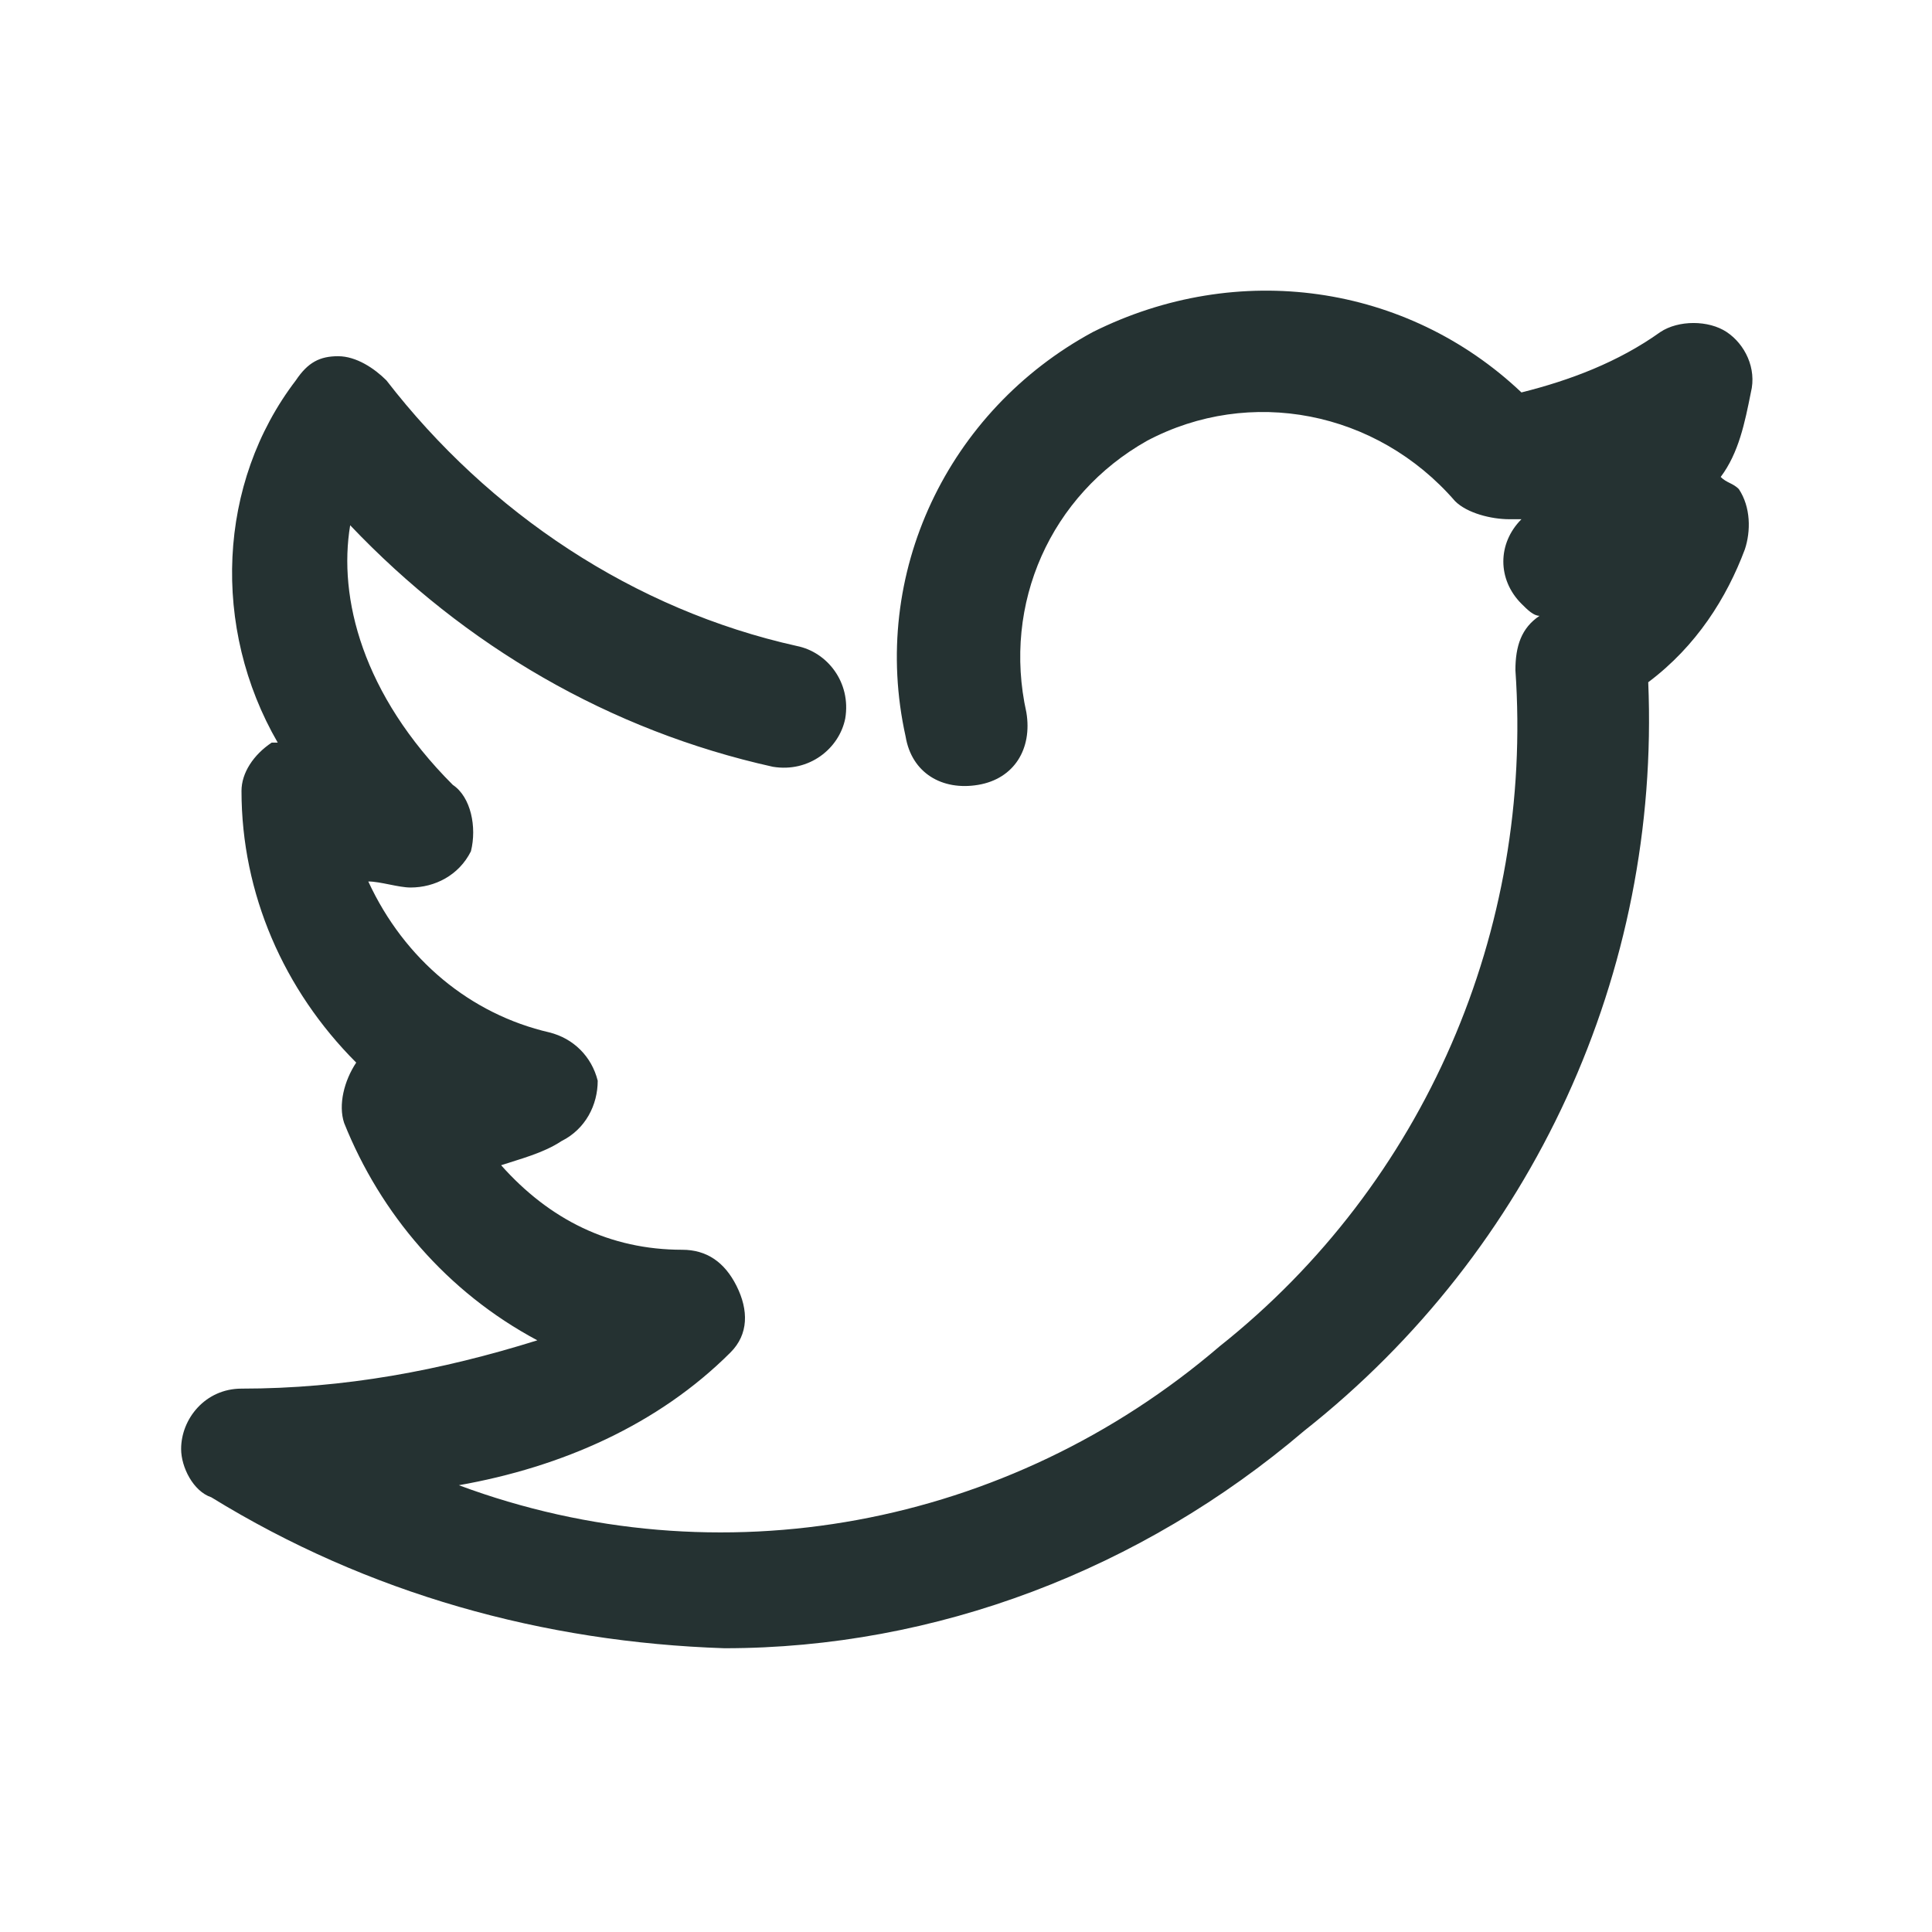 <?xml version="1.0" encoding="utf-8"?>
<!-- Generator: Adobe Illustrator 26.3.1, SVG Export Plug-In . SVG Version: 6.00 Build 0)  -->
<svg version="1.1" id="Layer_1" xmlns="http://www.w3.org/2000/svg" xmlns:xlink="http://www.w3.org/1999/xlink" x="0px" y="0px"
	 viewBox="0 0 32 32" style="enable-background:new 0 0 32 32;" xml:space="preserve">
<style type="text/css">
	.st0{fill:#253232;}
</style>
<path class="st0" d="M28.8,8.1C28.7,8,28.6,8,28.5,7.9C28.8,7.5,28.9,7,29,6.5c0.1-0.4-0.1-0.8-0.4-1s-0.8-0.2-1.1,0
	c-0.7,0.5-1.5,0.8-2.3,1c-1.9-1.8-4.7-2.2-7.1-1c-2.4,1.3-3.7,4-3.1,6.7c0.1,0.6,0.6,0.9,1.2,0.8c0.6-0.1,0.9-0.6,0.8-1.2
	c-0.4-1.8,0.4-3.6,2-4.5c1.7-0.9,3.8-0.5,5.1,1c0.2,0.2,0.6,0.3,0.9,0.3h0.2c-0.4,0.4-0.4,1,0,1.4c0.1,0.1,0.2,0.2,0.3,0.2
	c-0.3,0.2-0.4,0.5-0.4,0.9c0.3,4.3-1.5,8.5-4.9,11.2c-3.5,3-8.3,3.9-12.6,2.3c1.7-0.3,3.3-1,4.5-2.2c0.3-0.3,0.3-0.7,0.1-1.1
	s-0.5-0.6-0.9-0.6c-1.2,0-2.2-0.5-3-1.4c0.3-0.1,0.7-0.2,1-0.4c0.4-0.2,0.6-0.6,0.6-1c-0.1-0.4-0.4-0.7-0.8-0.8
	c-1.3-0.3-2.4-1.2-3-2.5c0.2,0,0.5,0.1,0.7,0.1c0.4,0,0.8-0.2,1-0.6c0.1-0.4,0-0.9-0.3-1.1C6,11.5,5.6,9.9,5.8,8.7
	c1.9,2,4.3,3.4,7,4c0.6,0.1,1.1-0.3,1.2-0.8c0.1-0.6-0.3-1.1-0.8-1.2c-2.7-0.6-5.1-2.2-6.8-4.4C6.2,6.1,5.9,5.9,5.6,5.9
	C5.3,5.9,5.1,6,4.9,6.3c-1.3,1.7-1.4,4.1-0.3,6H4.5C4.2,12.5,4,12.8,4,13.1c0,1.7,0.7,3.3,1.9,4.5c-0.2,0.3-0.3,0.7-0.2,1
	c0.6,1.5,1.7,2.8,3.2,3.6C7.3,22.7,5.7,23,4,23c-0.6,0-1,0.5-1,1c0,0.3,0.2,0.7,0.5,0.8c2.6,1.6,5.5,2.4,8.5,2.5
	c3.5,0,6.9-1.3,9.6-3.6c3.8-3,5.9-7.6,5.7-12.4c0.8-0.6,1.3-1.4,1.6-2.2C29,8.8,29,8.4,28.8,8.1z"/>
</svg>
